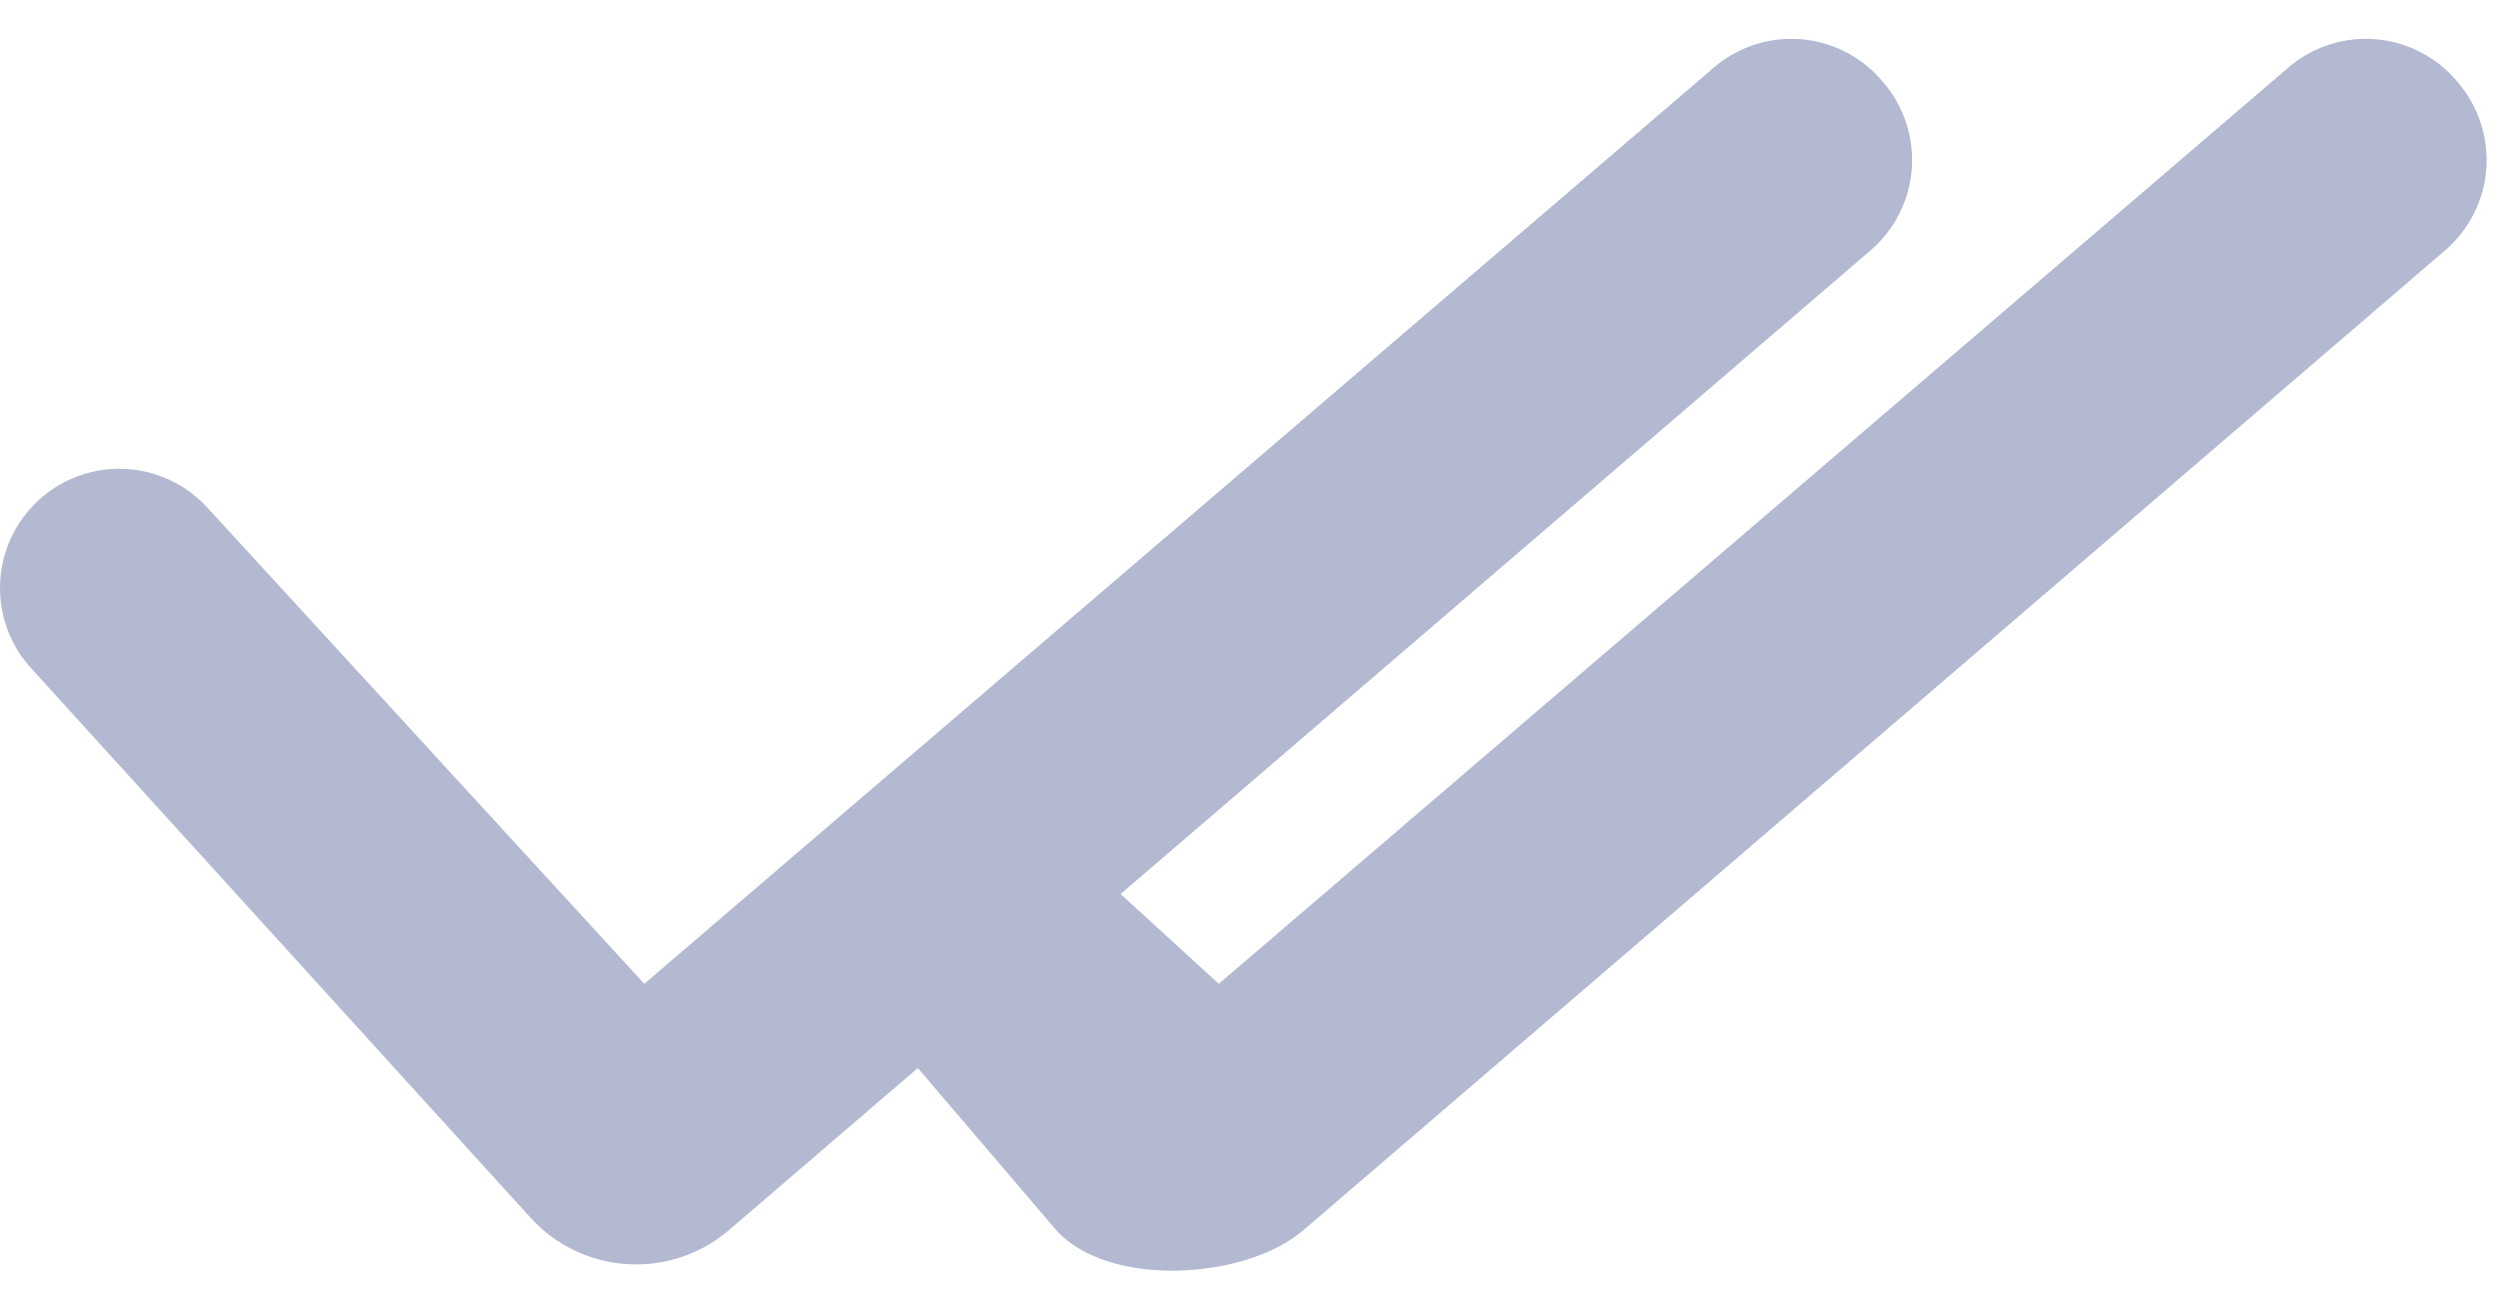 <svg width="21" height="11" viewBox="0 0 21 11" fill="none" xmlns="http://www.w3.org/2000/svg">
<path fill-rule="evenodd" clip-rule="evenodd" d="M15.822 0.694C15.994 0.896 16.079 1.157 16.059 1.422C16.038 1.686 15.913 1.932 15.712 2.104L6.122 10.334C5.627 10.756 4.887 10.707 4.452 10.224L0.262 5.614C0.02 5.35 -0.061 4.977 0.047 4.636C0.155 4.295 0.438 4.037 0.787 3.961C1.137 3.884 1.5 4 1.742 4.264L5.412 8.264L14.412 0.554C14.617 0.385 14.881 0.305 15.146 0.331C15.41 0.358 15.653 0.488 15.822 0.694Z" fill="#B2B9D1"/>
<path fill-rule="evenodd" clip-rule="evenodd" d="M20.648 0.694C20.82 0.896 20.905 1.157 20.885 1.422C20.864 1.686 20.739 1.932 20.538 2.104L10.948 10.334C10.453 10.756 9.308 10.817 8.873 10.334L7.136 8.299C6.894 8.034 7.027 7.64 7.136 7.299C7.244 6.958 7.286 6.875 7.636 6.799C7.985 6.722 8.394 6.534 8.636 6.799L10.238 8.264L19.238 0.554C19.443 0.385 19.707 0.305 19.972 0.331C20.236 0.358 20.48 0.488 20.648 0.694Z" fill="#B2B9D1"/>
</svg>